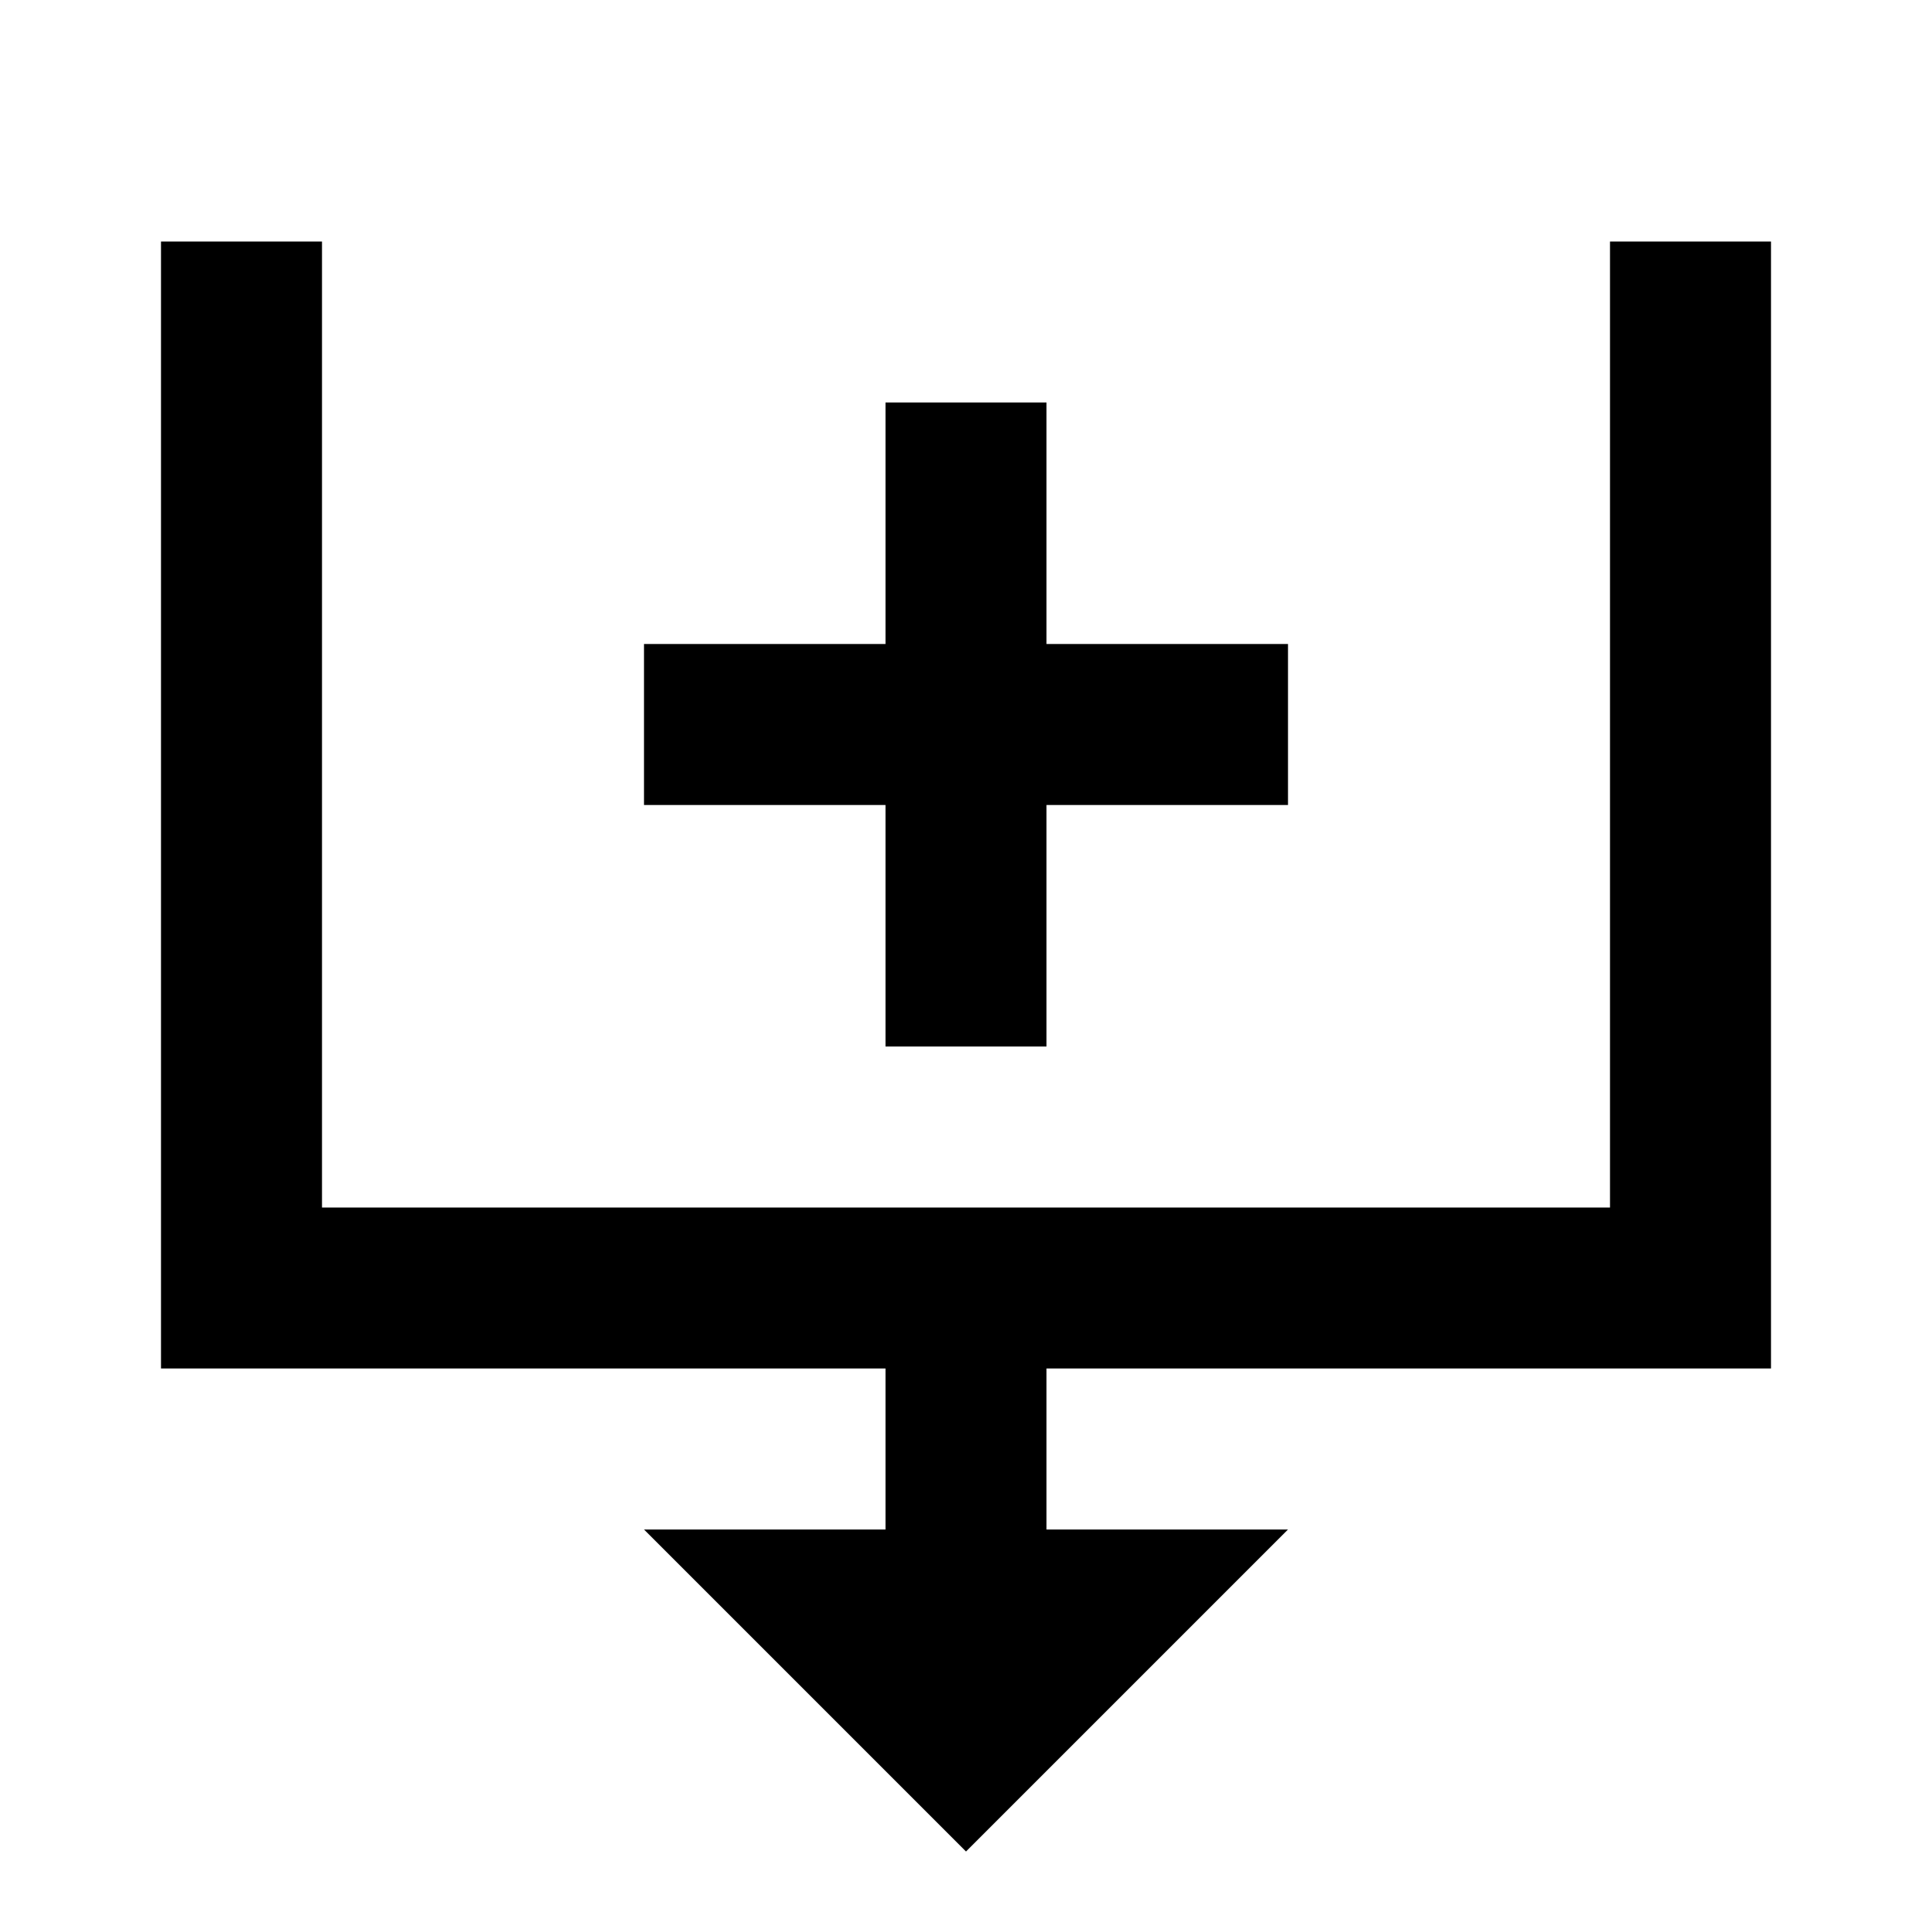 <?xml version="1.0"?>
<svg xmlns="http://www.w3.org/2000/svg" viewBox="0 0 24 24">
    <path style="line-height:normal;text-indent:0;text-align:start;text-decoration-line:none;text-decoration-style:solid;text-decoration-color:#000;text-transform:none;block-progression:tb;isolation:auto;mix-blend-mode:normal" d="M 2 3 L 2 17 L 11 17 L 11 19 L 8 19 L 12 23 L 16 19 L 13 19 L 13 17 L 22 17 L 22 3 L 20 3 L 20 15 L 4 15 L 4 3 L 2 3 z M 11 5 L 11 8 L 8 8 L 8 10 L 11 10 L 11 13 L 13 13 L 13 10 L 16 10 L 16 8 L 13 8 L 13 5 L 11 5 z" font-weight="400" font-family="sans-serif" white-space="normal" overflow="visible"/>
</svg>
